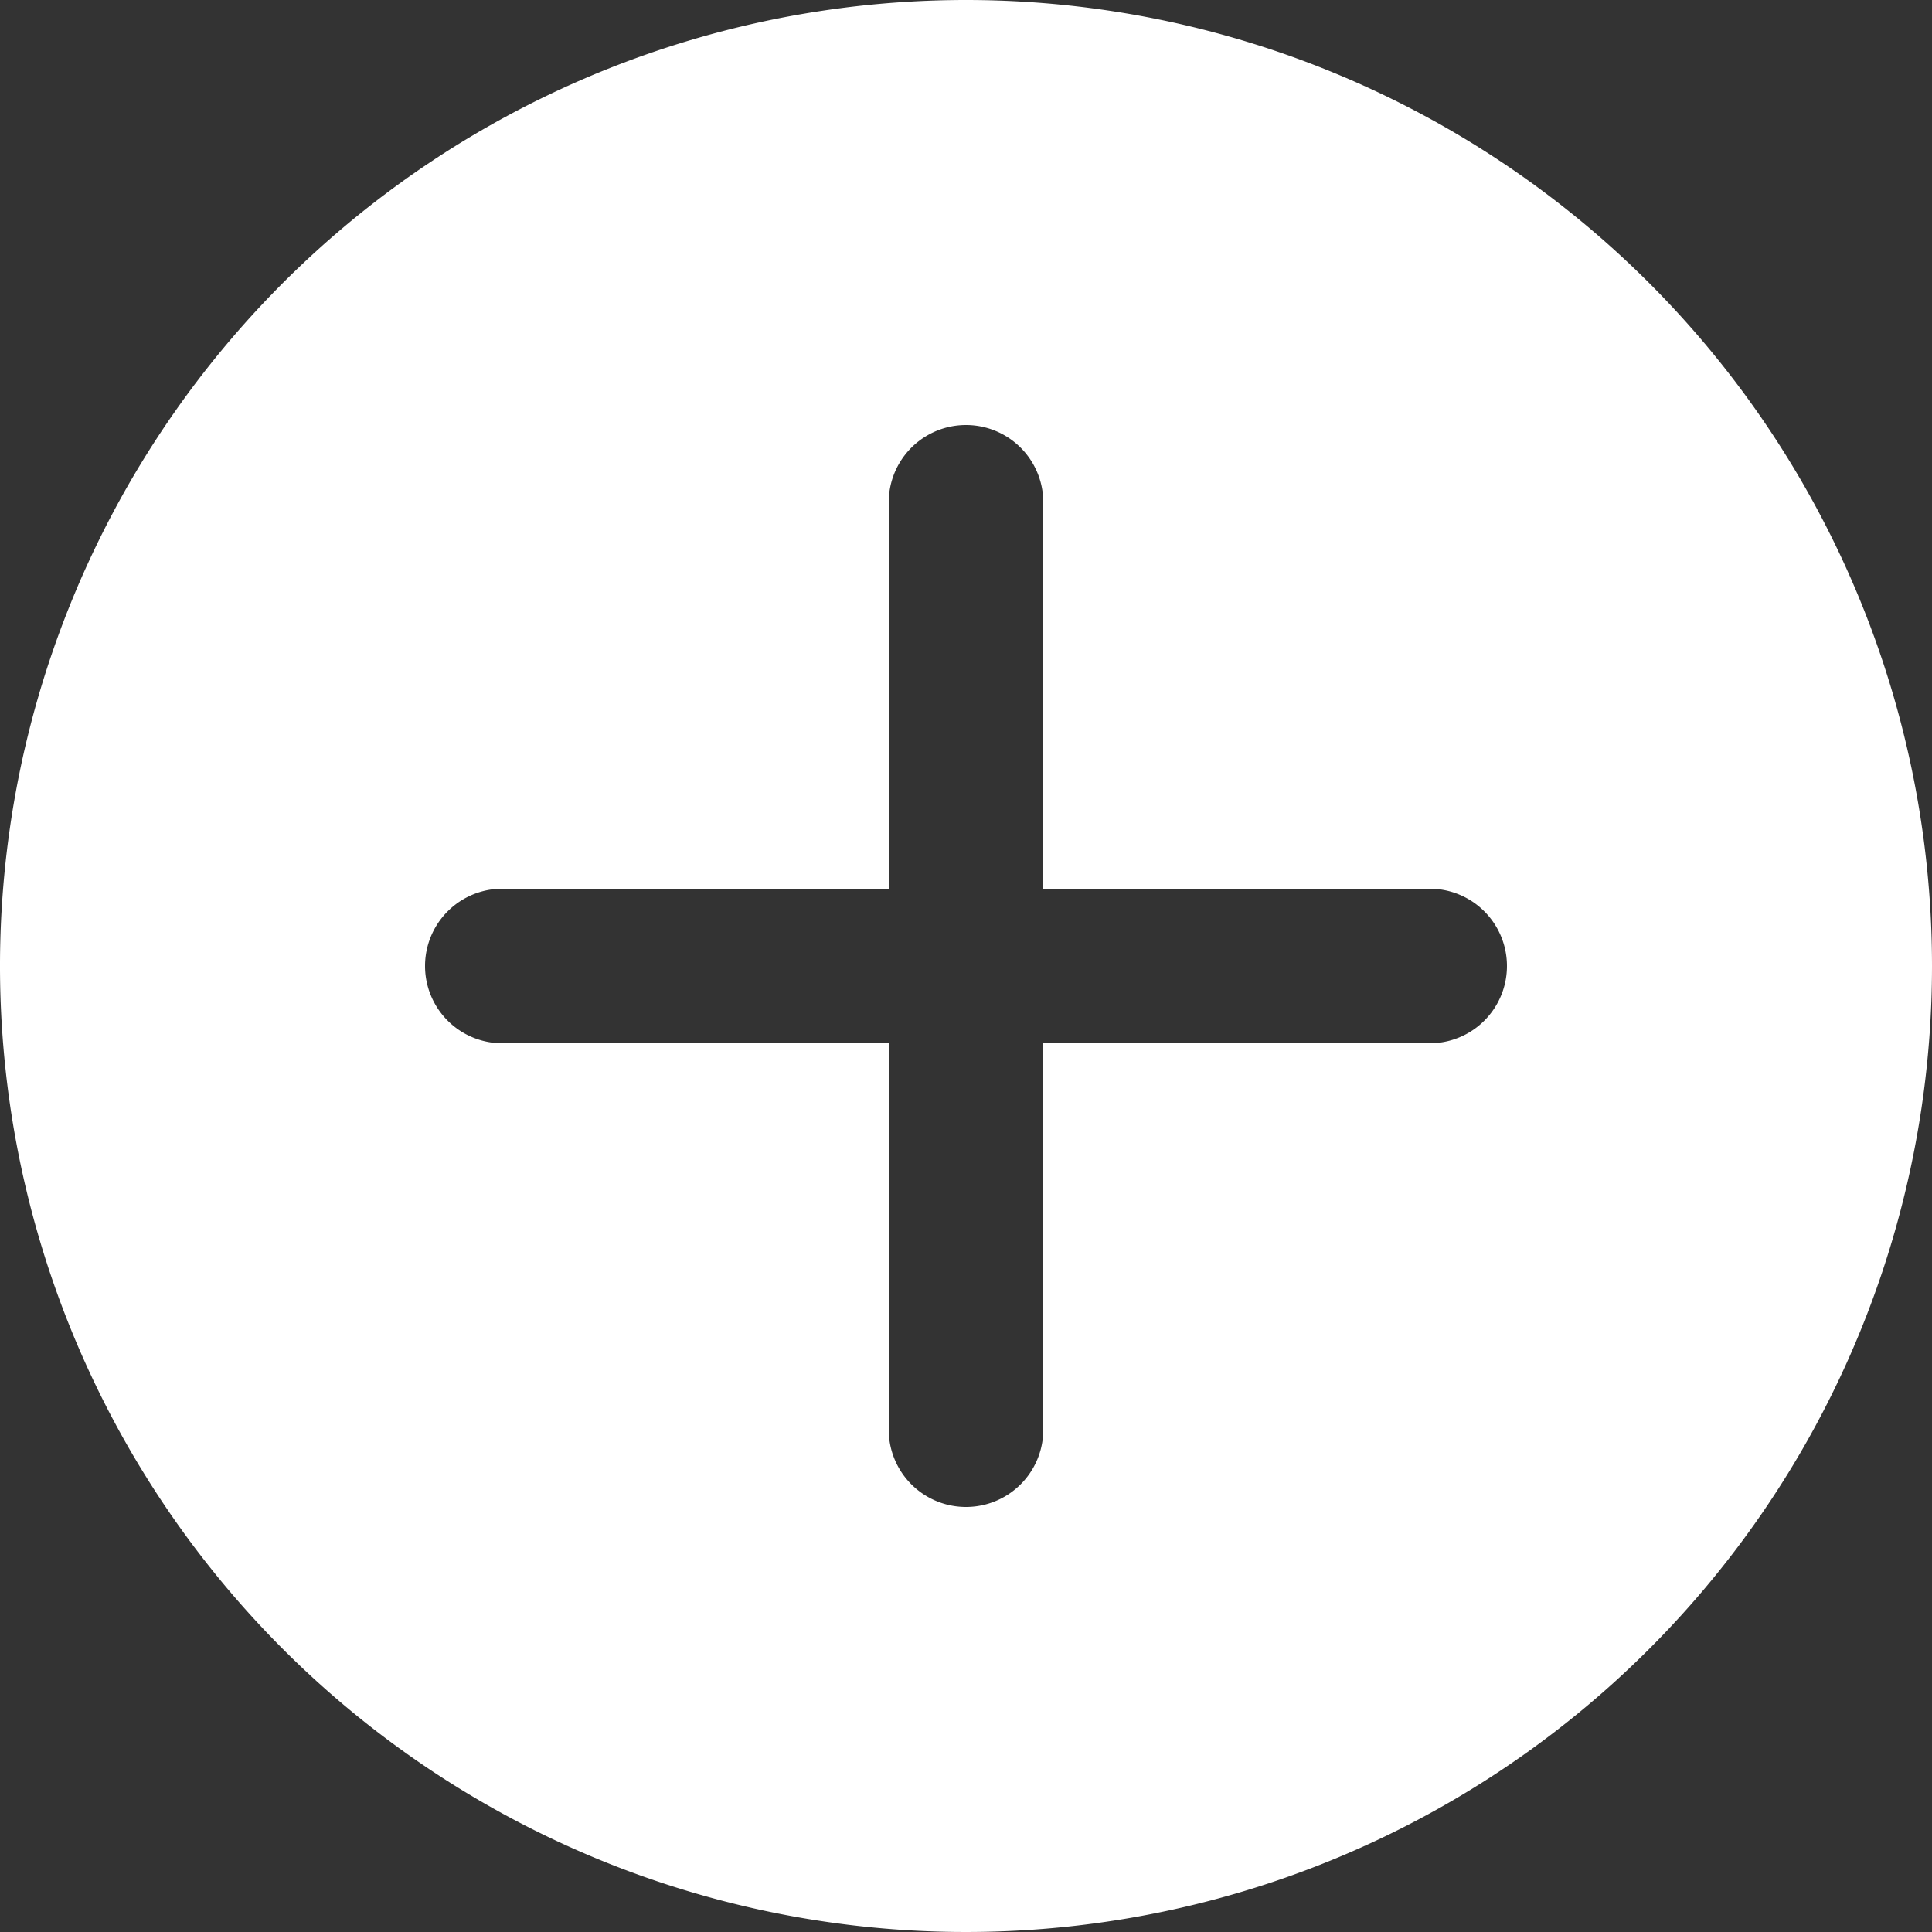 <svg id="Layer_1" data-name="Layer 1" xmlns="http://www.w3.org/2000/svg" xmlns:xlink="http://www.w3.org/1999/xlink" viewBox="0 0 119 119"><rect x="0" y="0" width="119" height="119" fill="#333333" stroke="none"/><defs><style>.cls-1,.cls-2,.cls-9{fill:#fff;}.cls-1{clip-rule:evenodd;}.cls-2{fill-rule:evenodd;}.cls-3{clip-path:url(#clip-path);}.cls-4{clip-path:url(#clip-path-2);}.cls-5{clip-path:url(#clip-path-3);}.cls-6{clip-path:url(#clip-path-4);}.cls-7{clip-path:url(#clip-path-5);}.cls-8{clip-path:url(#clip-path-6);}</style><clipPath id="clip-path"><path class="cls-1" d="M-225.39,23.16a3.62,3.62,0,0,0-1.69,1.37l-17.69,18a3.79,3.79,0,0,0,0,5.28,3.61,3.61,0,0,0,5.17,0l11.89-12.1,0,56.06A3.69,3.69,0,0,0-224,95.49a3.69,3.69,0,0,0,3.65-3.73h0l0-56.33,12.14,12.44a3.59,3.59,0,0,0,5.16,0,3.76,3.76,0,0,0,1.07-2.64,3.74,3.74,0,0,0-1.07-2.63l-18.21-18.68a3.58,3.58,0,0,0-4.06-.76"/></clipPath><clipPath id="clip-path-2"><path class="cls-1" d="M-223.95.16a59,59,0,0,0-59,59,59,59,0,0,0,59,59,59,59,0,0,0,59-59A59,59,0,0,0-223.95.16Zm0,7.87a51.19,51.19,0,0,1,51.13,51.13,51.19,51.19,0,0,1-51.13,51.13,51.19,51.19,0,0,1-51.13-51.13A51.19,51.19,0,0,1-223.95,8Z"/></clipPath><clipPath id="clip-path-3"><path class="cls-1" d="M-80.5,95.16a3.62,3.62,0,0,0,1.69-1.37l17.69-18a3.79,3.79,0,0,0,0-5.28,3.61,3.61,0,0,0-5.17,0l-11.89,12.1,0-56.06a3.69,3.69,0,0,0-3.65-3.73,3.69,3.69,0,0,0-3.65,3.73h0l0,56.33L-97.61,70.47a3.59,3.59,0,0,0-5.16,0,3.76,3.76,0,0,0-1.07,2.64,3.74,3.74,0,0,0,1.07,2.63L-84.57,94.4a3.58,3.58,0,0,0,4.06.76"/></clipPath><clipPath id="clip-path-4"><path class="cls-1" d="M-81.95.16a59,59,0,0,0-59,59,59,59,0,0,0,59,59,59,59,0,0,0,59-59A59,59,0,0,0-81.95.16Zm0,7.87A51.19,51.19,0,0,1-30.82,59.16,51.19,51.19,0,0,1-81.95,110.3a51.19,51.19,0,0,1-51.13-51.13A51.19,51.19,0,0,1-81.95,8Z"/></clipPath><clipPath id="clip-path-5"><path class="cls-1" d="M88.06,64.26H64.26v23.8a4.76,4.76,0,0,1-9.52,0V64.26H30.94a4.76,4.76,0,1,1,0-9.52h23.8V30.94a4.76,4.76,0,0,1,9.52,0v23.8h23.8a4.76,4.76,0,1,1,0,9.52ZM59.5,0A59.5,59.5,0,1,0,119,59.5,59.5,59.5,0,0,0,59.5,0Z"/></clipPath><clipPath id="clip-path-6"><path class="cls-1" d="M320.13,87.18"/></clipPath></defs><title>icon-add</title><path class="cls-2" d="M-225.39,23.16a3.62,3.62,0,0,0-1.69,1.37l-17.69,18a3.79,3.79,0,0,0,0,5.28,3.61,3.61,0,0,0,5.17,0l11.89-12.1,0,56.06A3.69,3.69,0,0,0-224,95.49a3.69,3.69,0,0,0,3.65-3.73h0l0-56.33,12.14,12.44a3.59,3.59,0,0,0,5.16,0,3.76,3.76,0,0,0,1.07-2.64,3.74,3.74,0,0,0-1.07-2.63l-18.21-18.68a3.58,3.58,0,0,0-4.06-.76"/><path class="cls-2" d="M-223.95.16a59,59,0,0,0-59,59,59,59,0,0,0,59,59,59,59,0,0,0,59-59A59,59,0,0,0-223.95.16Zm0,7.87a51.19,51.19,0,0,1,51.13,51.13,51.19,51.19,0,0,1-51.13,51.13,51.19,51.19,0,0,1-51.13-51.13A51.19,51.19,0,0,1-223.95,8Z"/><path class="cls-2" d="M-80.5,95.16a3.62,3.62,0,0,0,1.69-1.37l17.69-18a3.79,3.79,0,0,0,0-5.28,3.61,3.61,0,0,0-5.17,0l-11.89,12.1,0-56.06a3.69,3.69,0,0,0-3.65-3.73,3.69,3.69,0,0,0-3.65,3.73h0l0,56.33L-97.61,70.47a3.59,3.59,0,0,0-5.16,0,3.76,3.76,0,0,0-1.07,2.64,3.74,3.74,0,0,0,1.07,2.63L-84.57,94.4a3.58,3.58,0,0,0,4.06.76"/><path class="cls-2" d="M-81.95.16a59,59,0,0,0-59,59,59,59,0,0,0,59,59,59,59,0,0,0,59-59A59,59,0,0,0-81.95.16Zm0,7.87A51.19,51.19,0,0,1-30.82,59.16,51.19,51.19,0,0,1-81.95,110.3a51.19,51.19,0,0,1-51.13-51.13A51.19,51.19,0,0,1-81.95,8Z"/><path class="cls-2" d="M88.06,64.26H64.26v23.8a4.76,4.76,0,0,1-9.52,0V64.26H30.94a4.76,4.76,0,1,1,0-9.52h23.8V30.94a4.76,4.76,0,0,1,9.52,0v23.8h23.8a4.76,4.76,0,1,1,0,9.52ZM59.5,0A59.5,59.5,0,1,0,119,59.5,59.5,59.5,0,0,0,59.5,0Z"/><path class="cls-2" d="M320.13,87.18"/><g class="cls-8"><rect class="cls-9" x="-2612.5" y="-2424.04" width="14544.05" height="9405.73"/></g></svg>